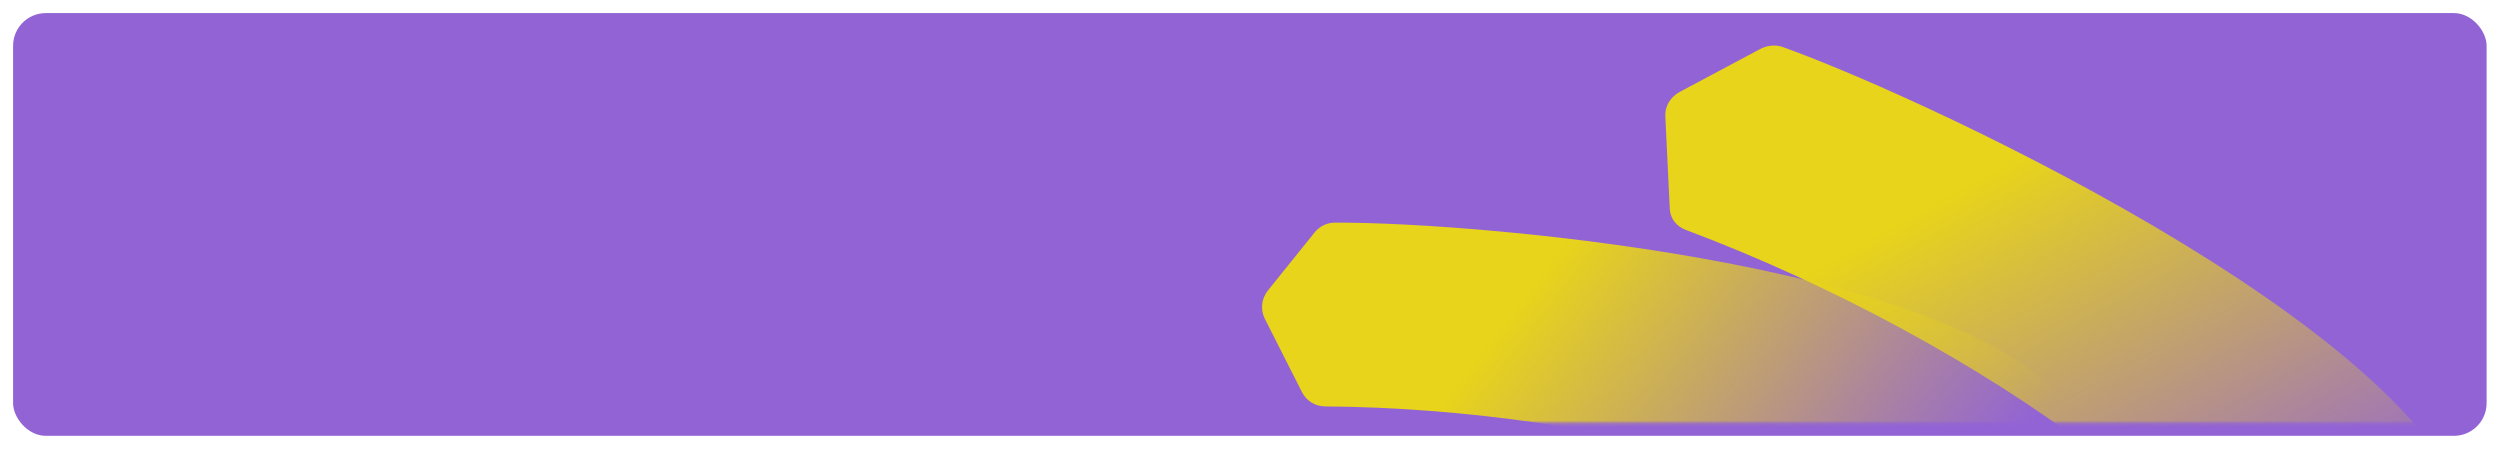 <svg width="764" height="138" viewBox="0 0 764 138" fill="none" xmlns="http://www.w3.org/2000/svg">
<g filter="url(#filter0_d_263_3186)">
<rect x="4" width="755.908" height="129.189" rx="10" fill="#9263D5"/>
</g>
<mask id="mask0_263_3186" style="mask-type:alpha" maskUnits="userSpaceOnUse" x="4" y="0" width="756" height="130">
<rect x="4" width="755.908" height="129.189" rx="10" fill="#9263D5"/>
</mask>
<g mask="url(#mask0_263_3186)">
<g filter="url(#filter1_d_263_3186)">
<path d="M404.959 120.203C489.952 120.775 589.653 147.121 597.057 181.268C597.889 185.104 600.079 188.884 603.854 189.977L625.659 196.295C630.242 197.623 635.037 194.647 635.747 189.904C639.382 165.643 640.535 137.057 635.701 125.492C611.173 77.662 453.224 63.782 407.834 64.043C405.453 64.057 403.232 65.184 401.728 67.053L387.475 84.771C385.486 87.243 385.114 90.623 386.524 93.407L397.914 115.89C399.255 118.536 401.965 120.183 404.959 120.203Z" fill="url(#paint0_linear_263_3186)"/>
<path d="M515.13 66.242C605.05 99.92 698.466 166.172 688.414 203.621C687.419 207.328 687.916 211.462 691.003 213.763L712.352 229.675C716.118 232.482 721.908 231.471 724.586 227.445C740.134 204.063 755.301 174.905 755.709 161.112C752.6 102.902 592.207 27.407 544.872 10.389C542.605 9.574 540.051 9.835 537.843 11.011L513.397 24.041C510.522 25.573 508.774 28.452 508.917 31.42L510.287 59.867C510.425 62.734 512.295 65.18 515.13 66.242Z" fill="url(#paint1_linear_263_3186)"/>
</g>
</g>
<defs>
<filter id="filter0_d_263_3186" x="0" y="0" width="763.908" height="137.189" filterUnits="userSpaceOnUse" color-interpolation-filters="sRGB">
<feFlood flood-opacity="0" result="BackgroundImageFix"/>
<feColorMatrix in="SourceAlpha" type="matrix" values="0 0 0 0 0 0 0 0 0 0 0 0 0 0 0 0 0 0 127 0" result="hardAlpha"/>
<feOffset dy="4"/>
<feGaussianBlur stdDeviation="2"/>
<feComposite in2="hardAlpha" operator="out"/>
<feColorMatrix type="matrix" values="0 0 0 0 0 0 0 0 0 0 0 0 0 0 0 0 0 0 0.25 0"/>
<feBlend mode="normal" in2="BackgroundImageFix" result="effect1_dropShadow_263_3186"/>
<feBlend mode="normal" in="SourceGraphic" in2="effect1_dropShadow_263_3186" result="shape"/>
</filter>
<filter id="filter1_d_263_3186" x="381.677" y="9.916" width="378.032" height="229.348" filterUnits="userSpaceOnUse" color-interpolation-filters="sRGB">
<feFlood flood-opacity="0" result="BackgroundImageFix"/>
<feColorMatrix in="SourceAlpha" type="matrix" values="0 0 0 0 0 0 0 0 0 0 0 0 0 0 0 0 0 0 127 0" result="hardAlpha"/>
<feOffset dy="4"/>
<feGaussianBlur stdDeviation="2"/>
<feComposite in2="hardAlpha" operator="out"/>
<feColorMatrix type="matrix" values="0 0 0 0 0 0 0 0 0 0 0 0 0 0 0 0 0 0 0.25 0"/>
<feBlend mode="normal" in2="BackgroundImageFix" result="effect1_dropShadow_263_3186"/>
<feBlend mode="normal" in="SourceGraphic" in2="effect1_dropShadow_263_3186" result="shape"/>
</filter>
<linearGradient id="paint0_linear_263_3186" x1="457.773" y1="97.103" x2="573.745" y2="186.651" gradientUnits="userSpaceOnUse">
<stop stop-color="#E8D41A"/>
<stop offset="1" stop-color="#E8D41A" stop-opacity="0"/>
</linearGradient>
<linearGradient id="paint1_linear_263_3186" x1="582.106" y1="63.423" x2="658.621" y2="200.843" gradientUnits="userSpaceOnUse">
<stop stop-color="#E8D41A"/>
<stop offset="1" stop-color="#E8D41A" stop-opacity="0"/>
</linearGradient>
</defs>
</svg>
